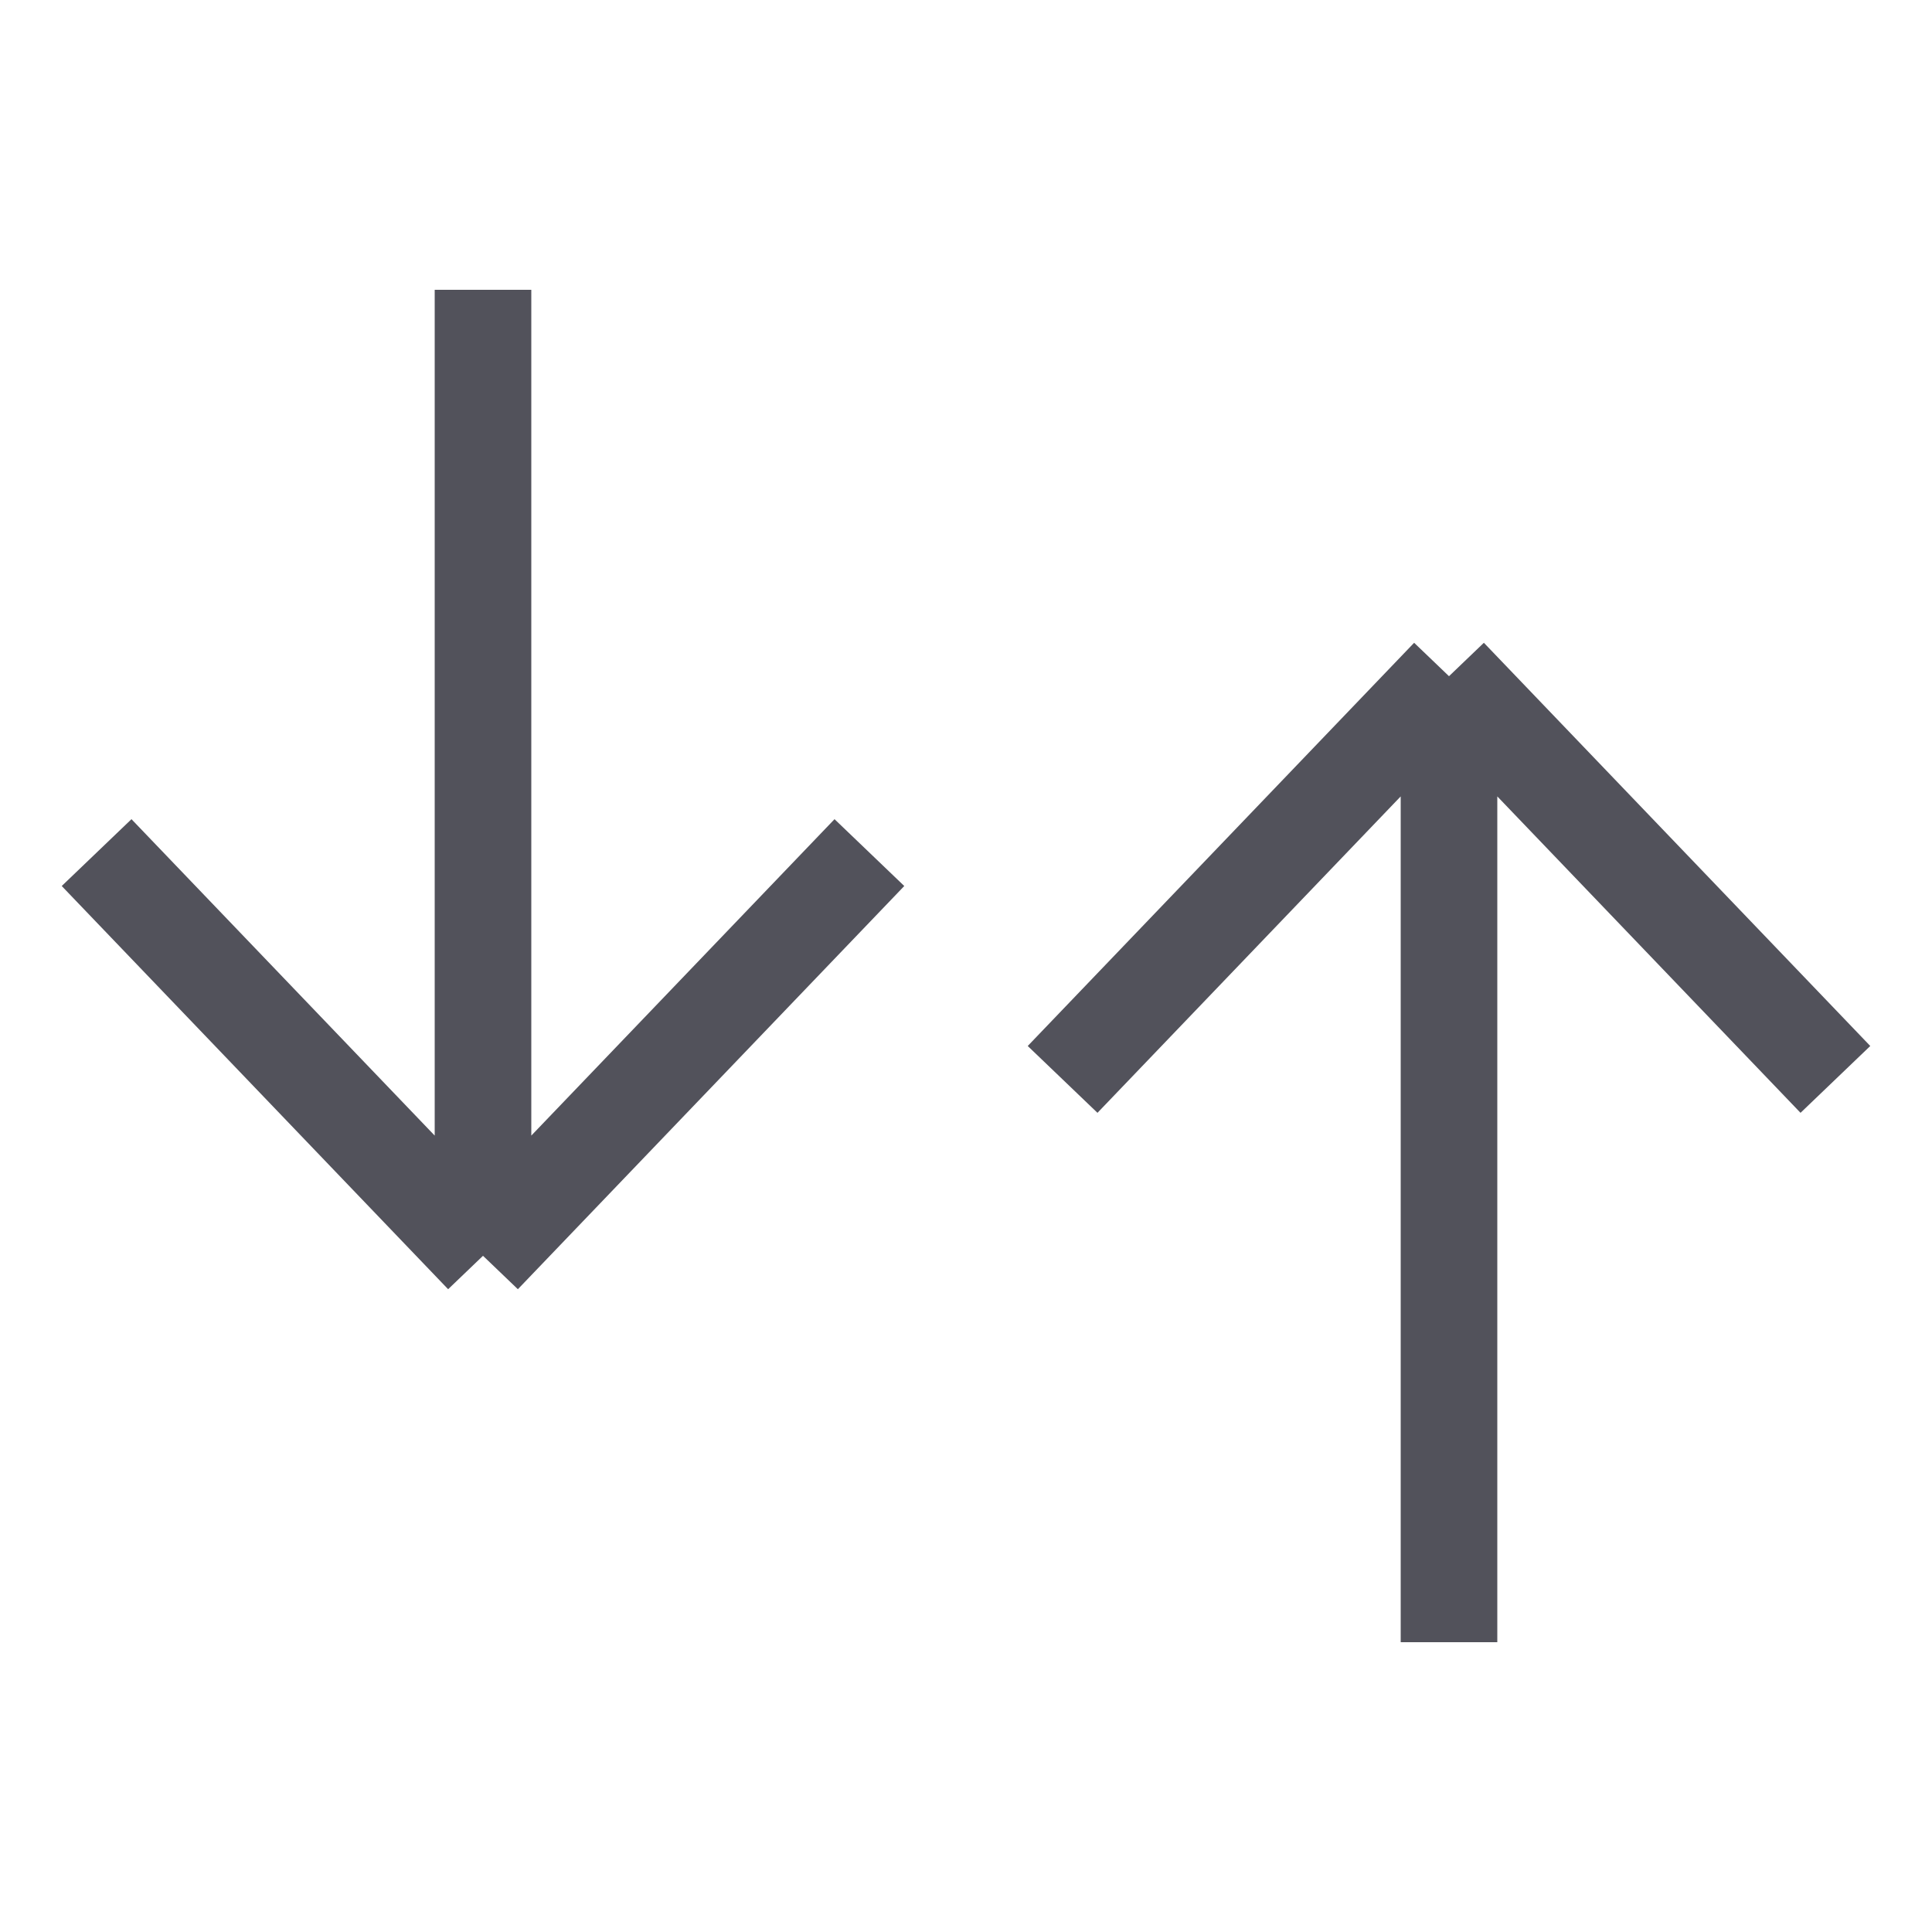 <svg width="20" height="20" viewBox="0 0 20 20" fill="none" xmlns="http://www.w3.org/2000/svg">
<path d="M9 8.826L5 13M5 13L1 8.826M5 13L5 3" stroke="#52525B"/>
<path d="M19 11.174L15 7M15 7L11 11.174M15 7L15 17" stroke="#52525B"/>
</svg>
